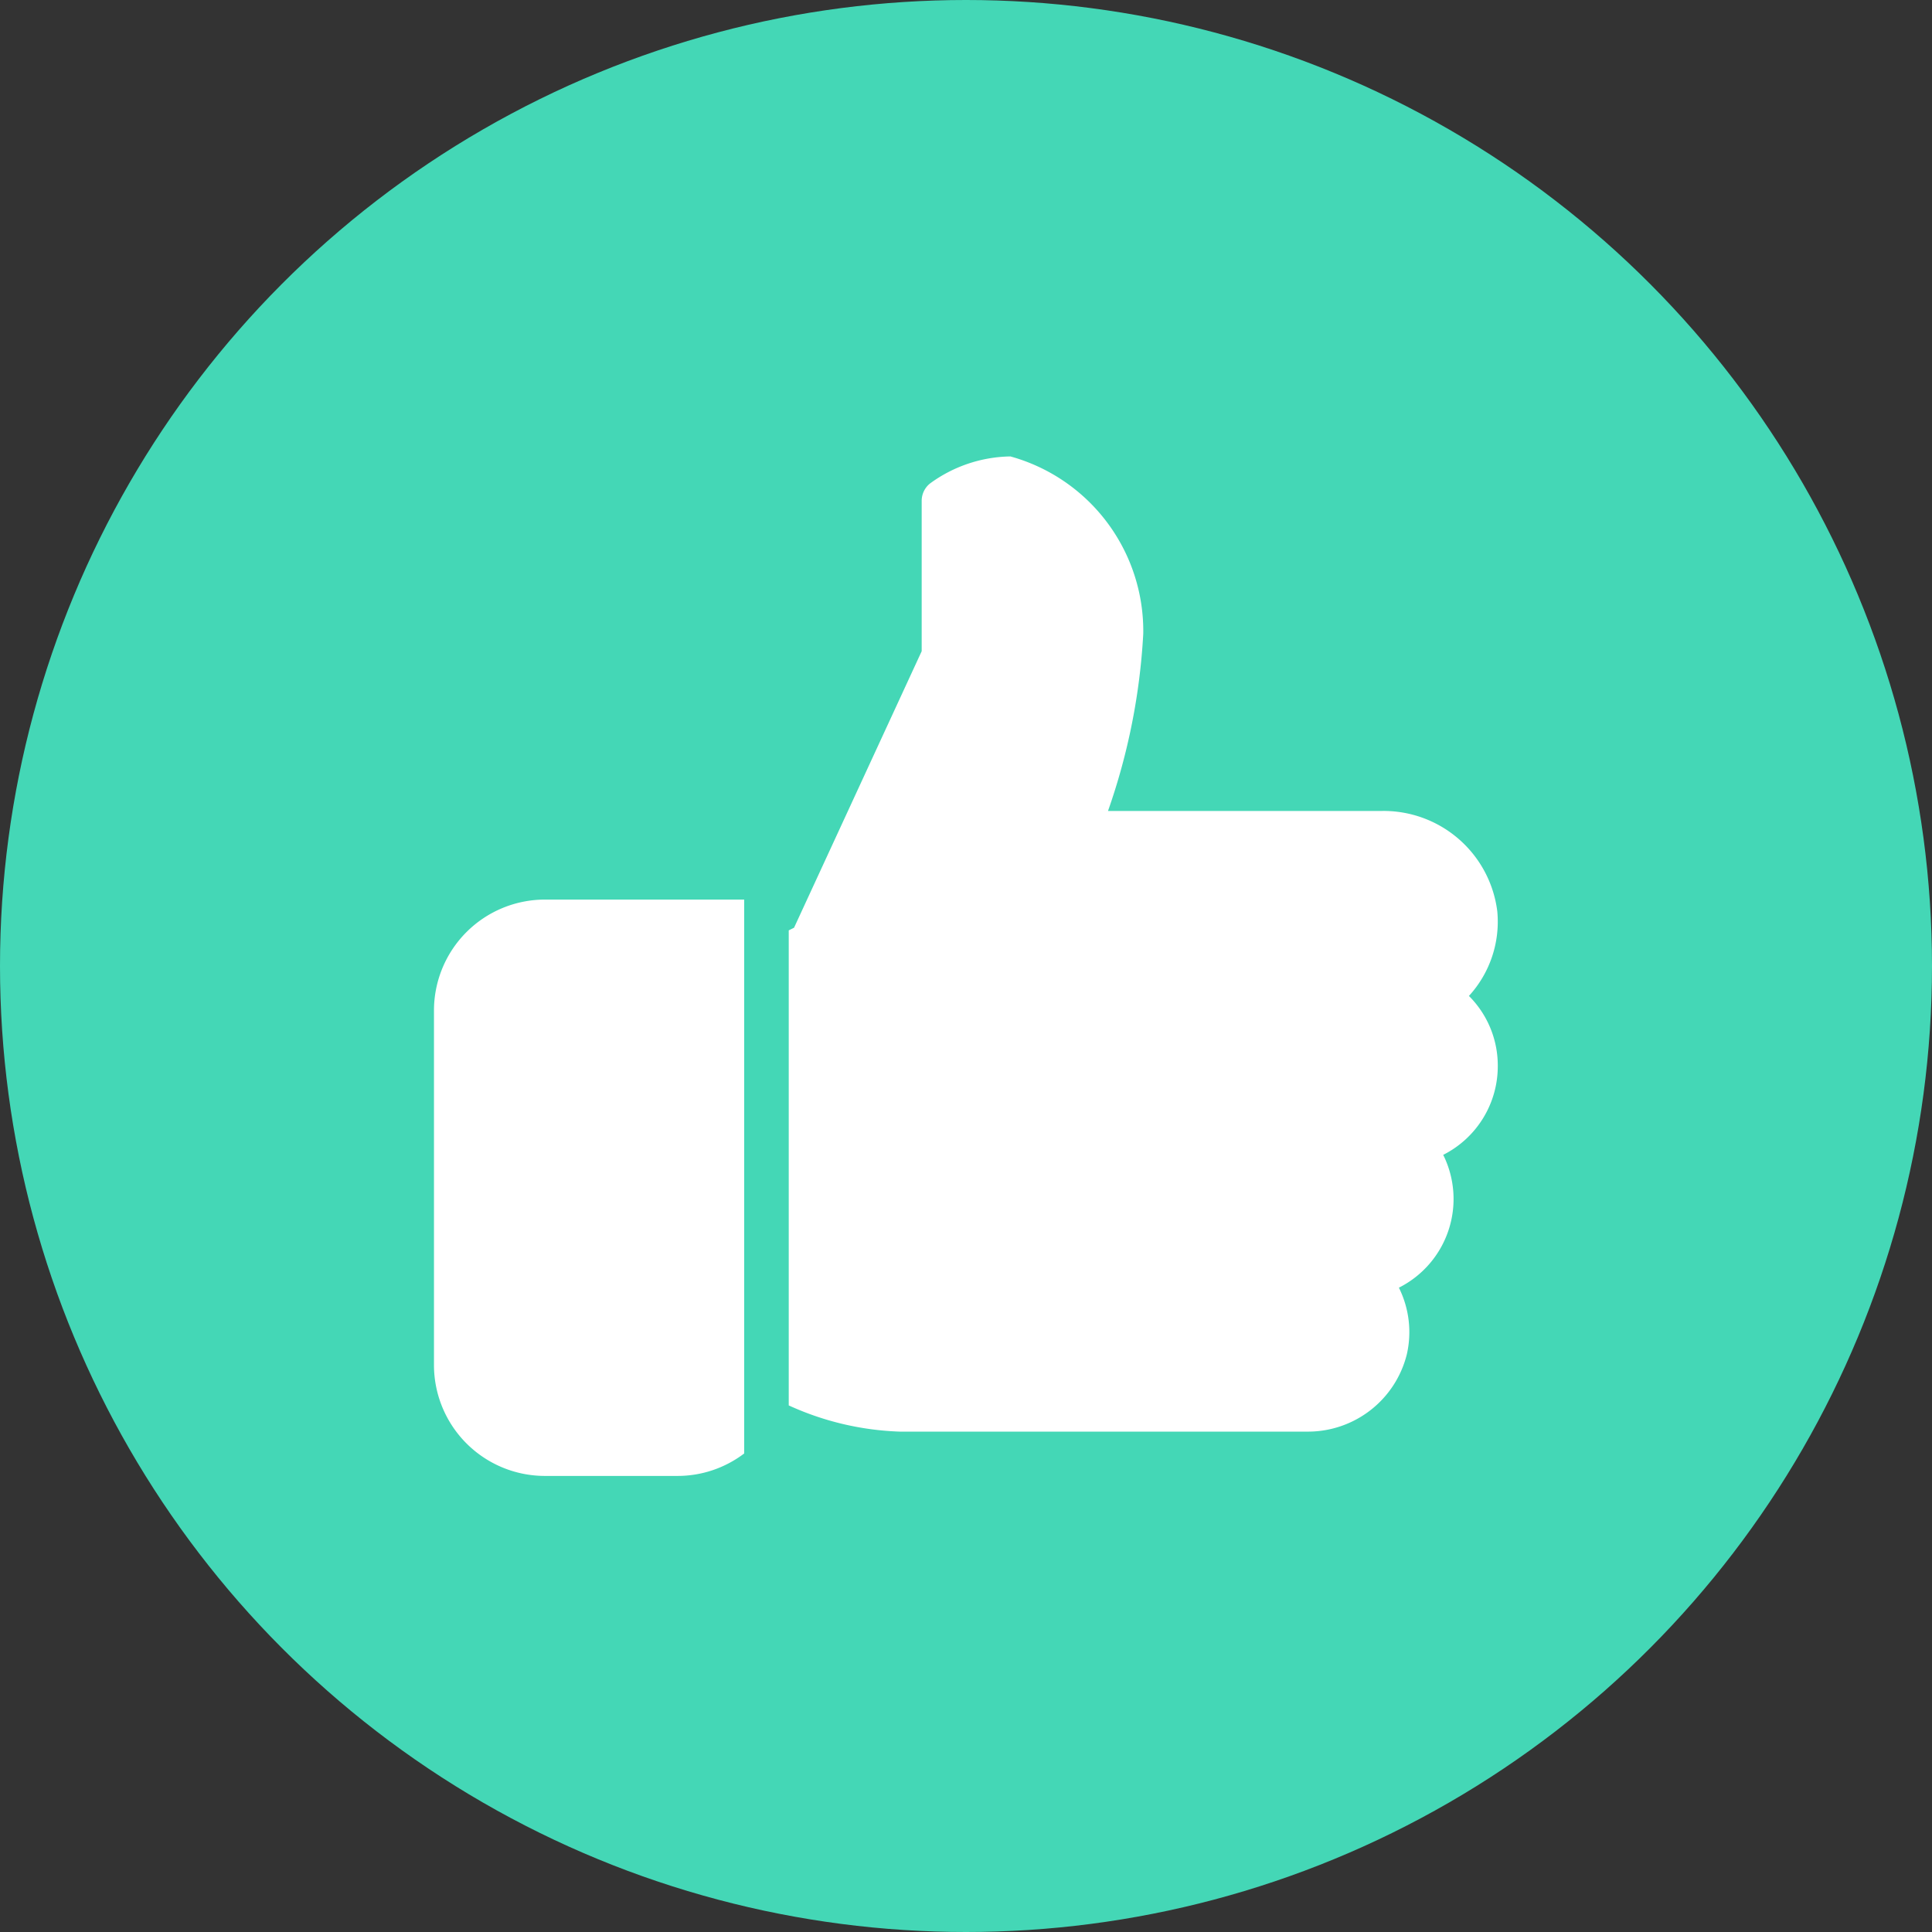 <svg xmlns="http://www.w3.org/2000/svg" width="16" height="16" viewBox="0 0 16 16">
  <rect x="0" y="0" width="16" height="16" fill="#333333" stroke="none"/>
  <g id="Group_3294" data-name="Group 3294" transform="translate(-11 -6)">
    <circle id="Ellipse_301" data-name="Ellipse 301" cx="8" cy="8" r="8" transform="translate(11 6)" fill="#44d7b6"/>
    <g id="like" transform="translate(14.594 -0.888)">
      <g id="Group_3281" data-name="Group 3281" transform="translate(0 14.338)">
        <g id="Group_3280" data-name="Group 3280" transform="translate(0 0)">
          <path id="Path_9684" data-name="Path 9684" d="M.918,224a.919.919,0,0,0-.918.918v2.937a.919.919,0,0,0,.918.918h1.1a.911.911,0,0,0,.551-.186V224Z" transform="translate(0 -224)" fill="#fff"/>
        </g>
      </g>
      <g id="Group_3283" data-name="Group 3283" transform="translate(2.937 10.667)">
        <g id="Group_3282" data-name="Group 3282" transform="translate(0 0)">
          <path id="Path_9685" data-name="Path 9685" d="M176.54,15.714a.814.814,0,0,0-.239-.578.911.911,0,0,0,.235-.7.949.949,0,0,0-.957-.832h-2.267a5.279,5.279,0,0,0,.292-1.468,1.5,1.5,0,0,0-1.1-1.468,1.155,1.155,0,0,0-.666.224.184.184,0,0,0-.069.144v1.245l-1.057,2.29-.044.022v3.934a2.4,2.4,0,0,0,.918.217h3.369a.844.844,0,0,0,.832-.641.826.826,0,0,0-.066-.551.822.822,0,0,0,.367-1.1A.822.822,0,0,0,176.54,15.714Z" transform="translate(-170.667 -10.667)" fill="#fff"/>
        </g>
      </g>
    </g>
  </g>
</svg>
